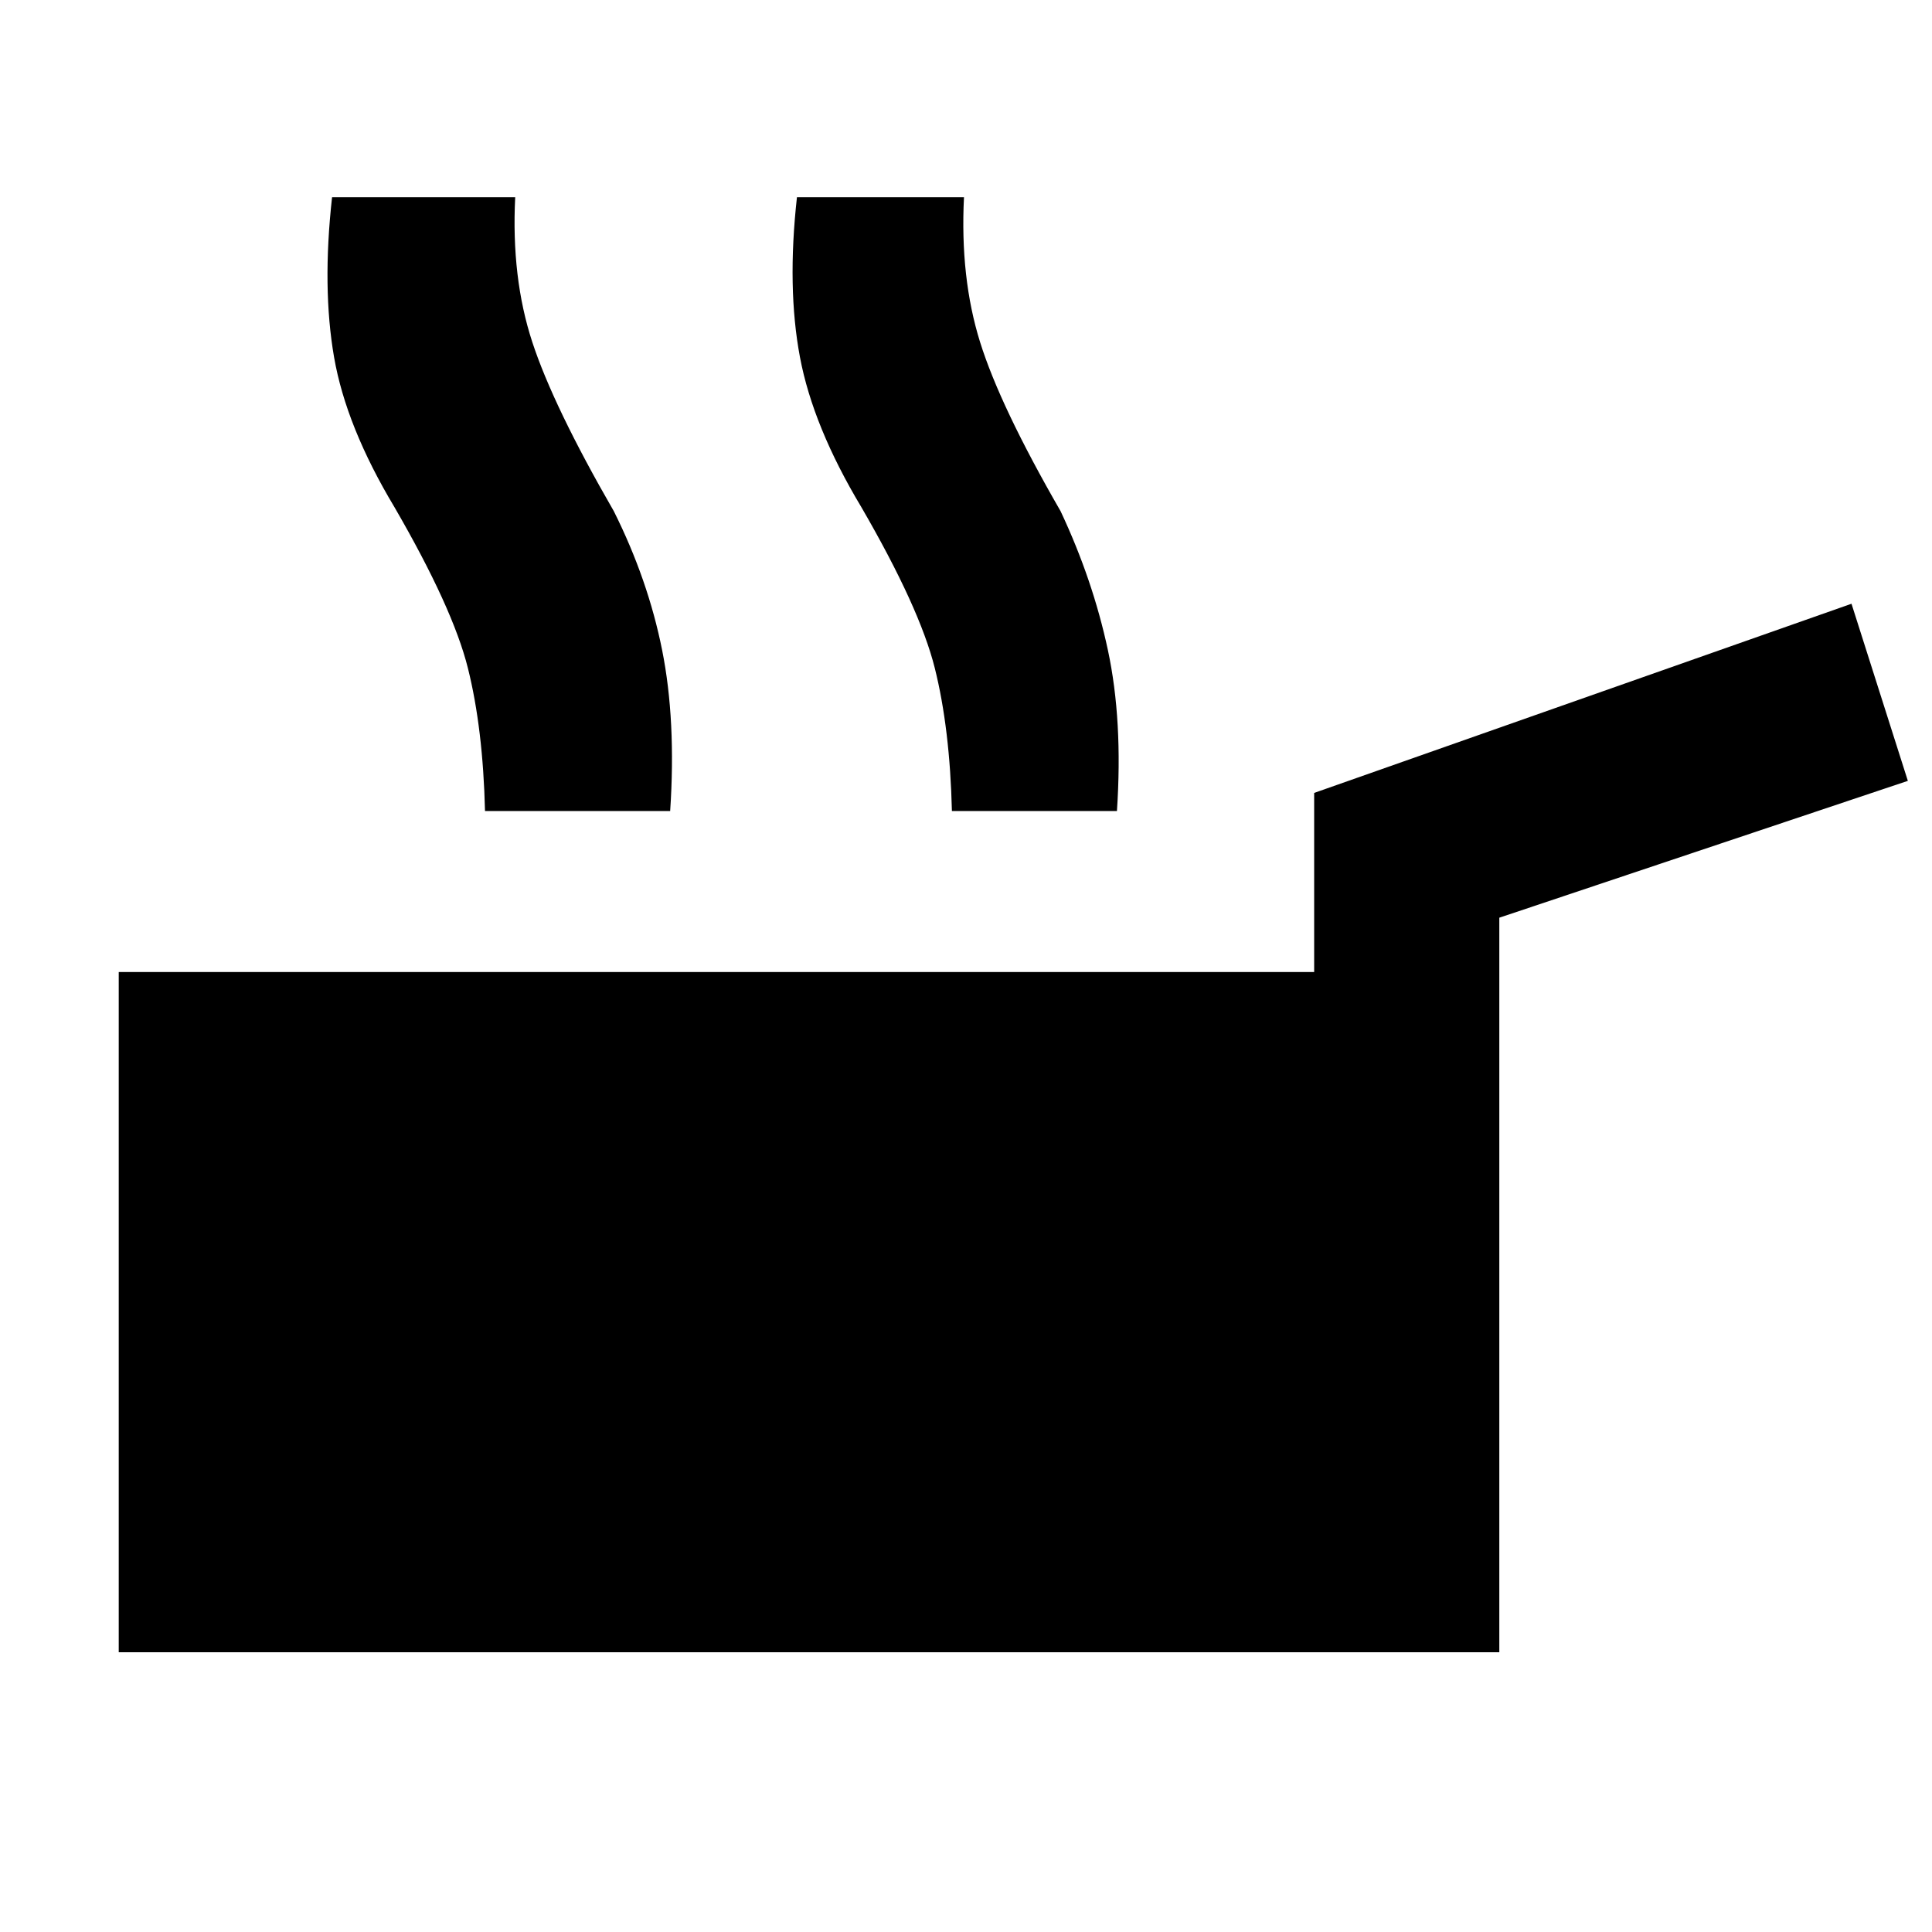 <svg xmlns="http://www.w3.org/2000/svg" height="48" viewBox="0 -960 960 960" width="48"><path d="M59-139v-338h594v-89l267-94 28 88-203 68v365H59Zm191-418q-1-41-8.5-71T205-708q-24-40-30-74.5t-1-79.5h82q-2 40 8.5 72t40.5 84q17 34 24 69t4 80h-83Zm-9 0q-1-41-8.5-71T196-708q-24-40-30-74.5t-1-79.5h83q-2 40 7.5 72t39.5 84q18 34 24.5 69t4.5 80h-83Zm232 0q-1-41-8.5-71T428-708q-24-40-30.5-74.5T396-862h83q-2 40 8 72t40 84q16 34 23.5 69t4.5 80h-82Z"/></svg>
